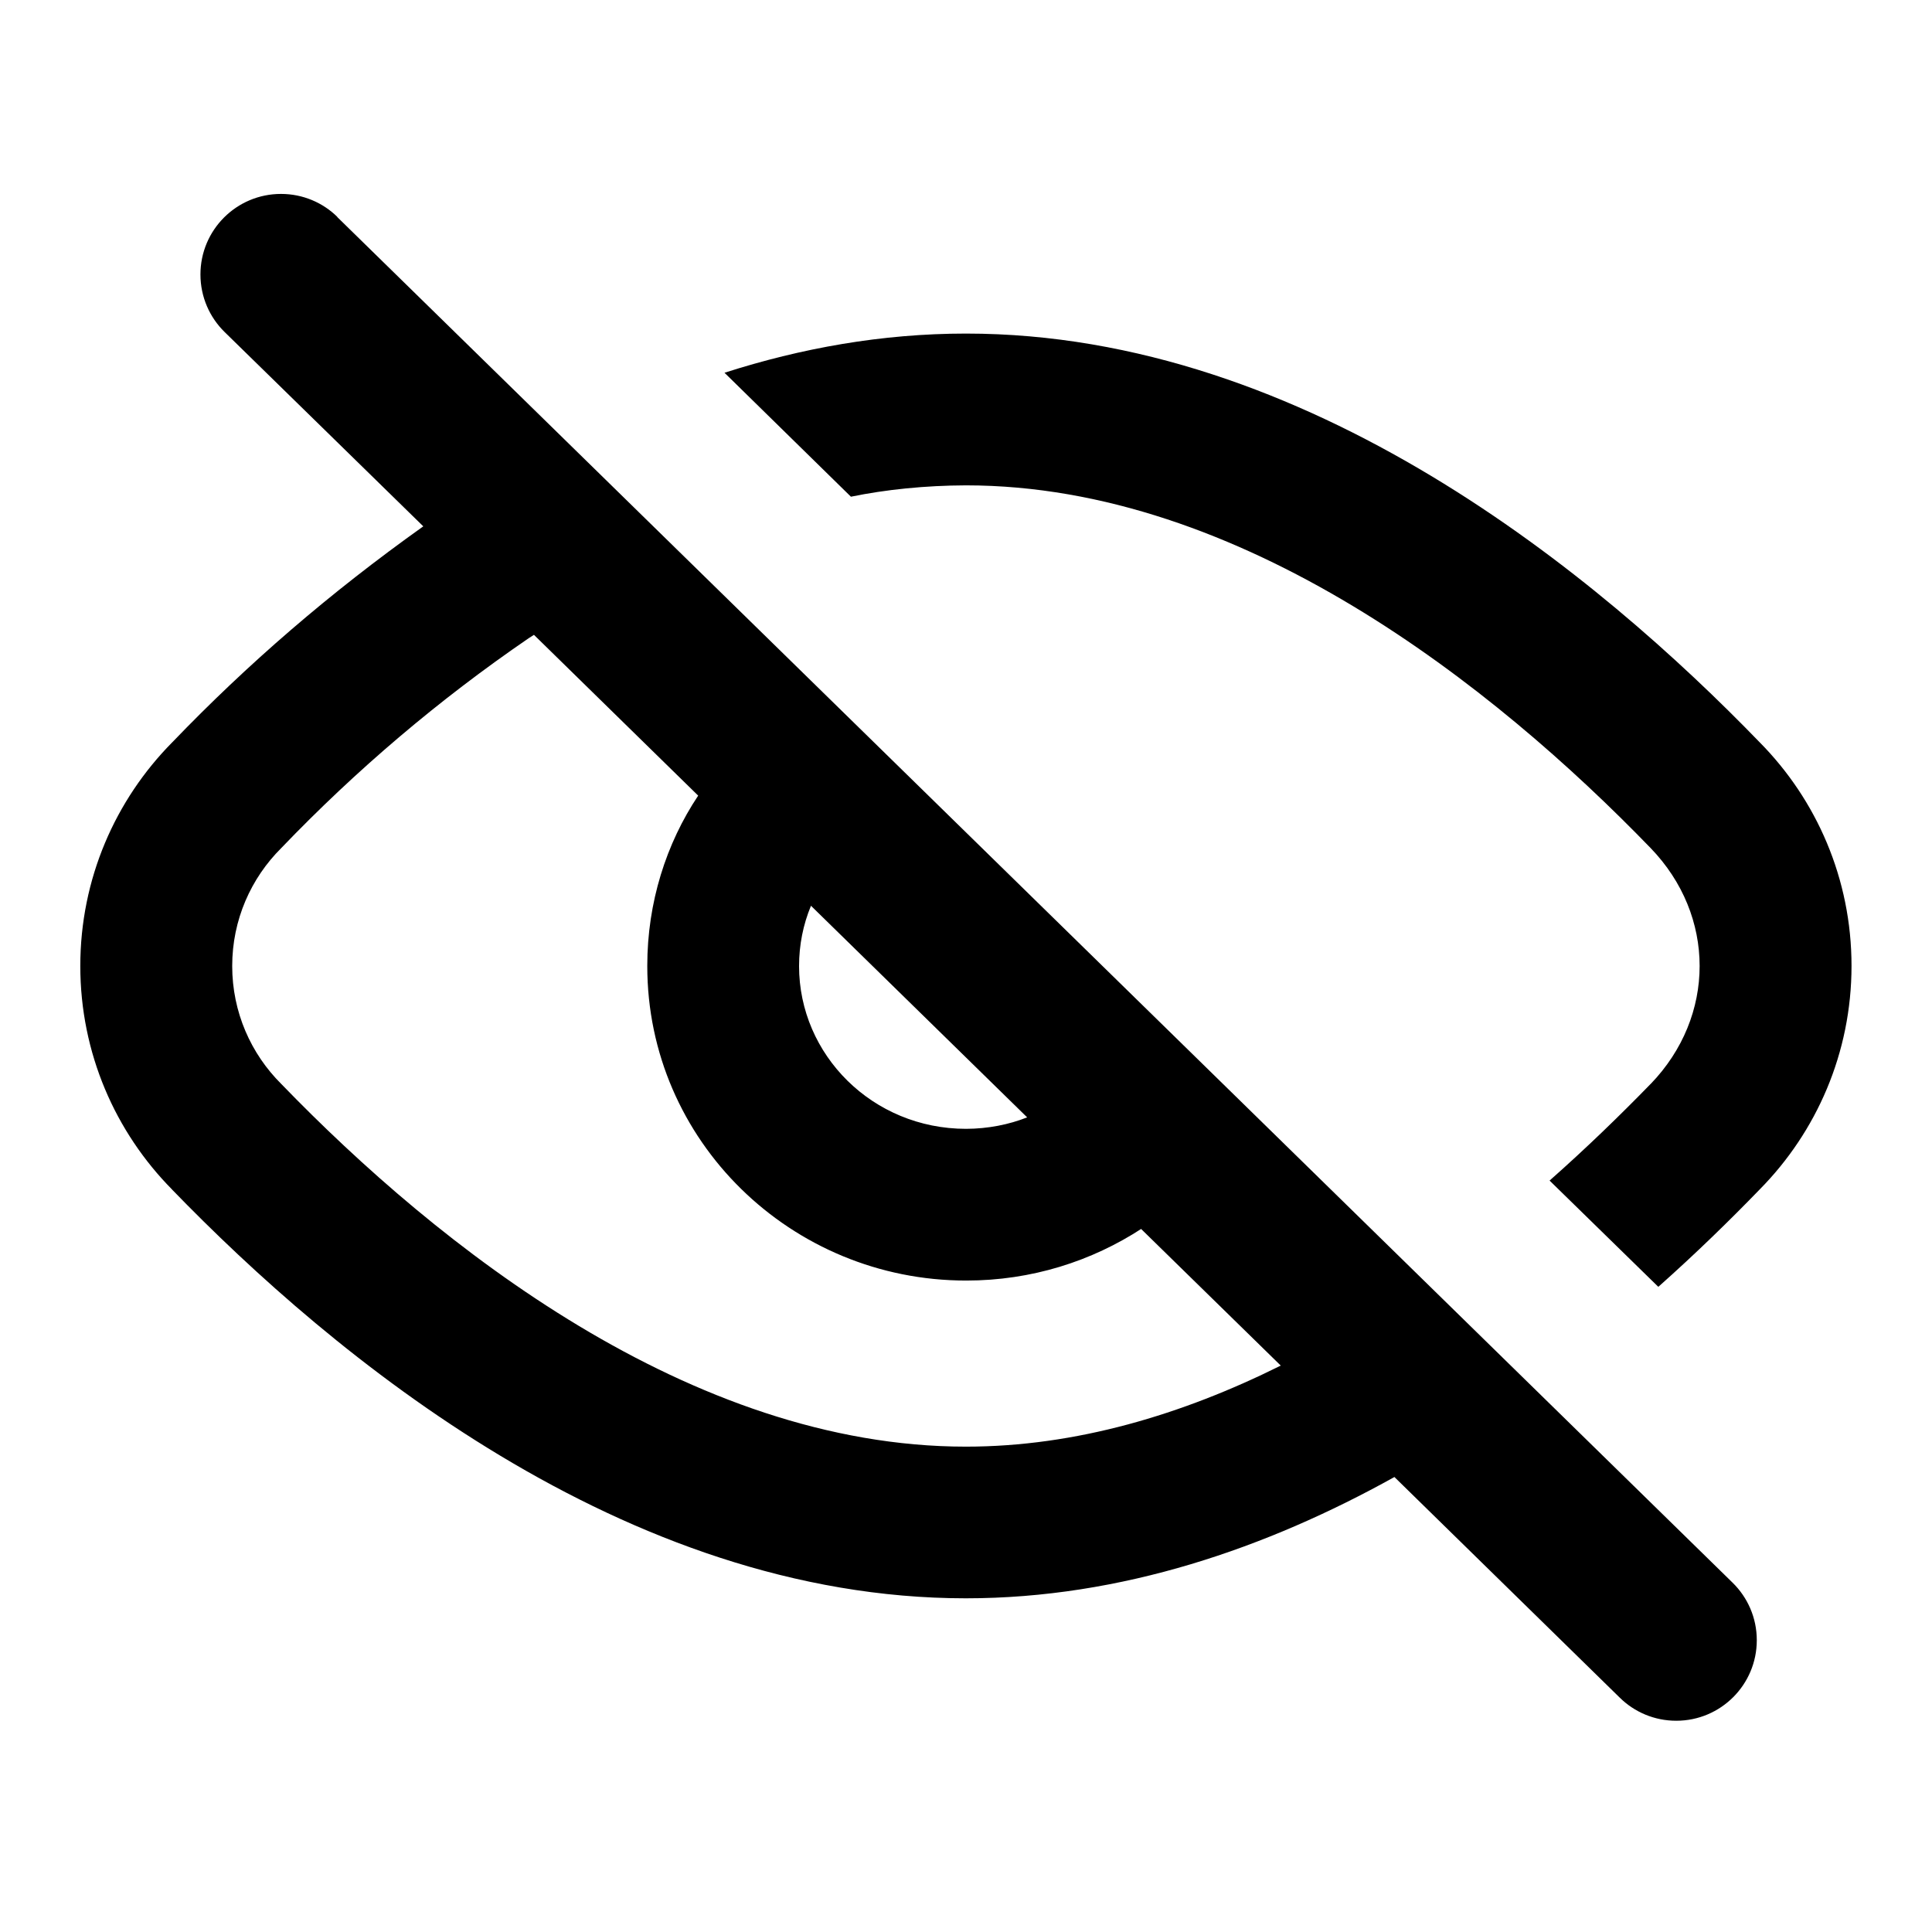 <!-- Generated by IcoMoon.io -->
<svg version="1.1" xmlns="http://www.w3.org/2000/svg" width="32" height="32" viewBox="0 0 32 32">
<path d="M5.588 3.593c-0.24-0.236-0.57-0.381-0.934-0.381-0.737 0-1.334 0.597-1.334 1.334 0 0.373 0.153 0.711 0.4 0.953l3.291 3.219c-1.549 1.103-2.91 2.279-4.151 3.57l-0.009 0.009c-0.94 0.951-1.521 2.259-1.521 3.703s0.581 2.752 1.521 3.703l-0.001-0c2.652 2.738 7.479 6.77 13.147 6.77 2.583 0 4.992-0.837 7.099-2.009l3.735 3.657c0.24 0.235 0.569 0.38 0.933 0.38 0.737 0 1.334-0.597 1.334-1.334 0-0.374-0.154-0.712-0.402-0.954l-0-0-23.111-22.619zM21.212 22.619c-1.625 0.809-3.39 1.342-5.214 1.342-4.562 0-8.748-3.328-11.339-6.007-0.502-0.499-0.813-1.19-0.813-1.954s0.311-1.455 0.813-1.954l0-0c1.246-1.299 2.616-2.461 4.096-3.474l0.089-0.057 2.72 2.663c-0.529 0.793-0.843 1.769-0.843 2.817 0 0.002 0 0.004 0 0.006v-0c0 2.898 2.386 5.209 5.28 5.209 0.001 0 0.003 0 0.005 0 1.076 0 2.077-0.319 2.914-0.867l-0.020 0.012 2.315 2.265zM13.431 15.001l3.582 3.506c-0.3 0.119-0.648 0.189-1.012 0.19h-0c-1.55 0-2.766-1.227-2.766-2.695 0-0.352 0.068-0.688 0.197-0.999zM27.339 17.954c-0.503 0.517-1.063 1.061-1.673 1.6l1.801 1.76c0.628-0.558 1.188-1.106 1.68-1.614 0.939-0.951 1.52-2.259 1.52-3.702s-0.58-2.751-1.52-3.702l0.001 0.001c-2.652-2.741-7.479-6.772-13.148-6.772-1.392 0-2.732 0.242-4 0.649l2.094 2.053c0.572-0.118 1.231-0.186 1.905-0.188h0.001c4.562 0 8.747 3.328 11.339 6.007 1.083 1.12 1.083 2.788 0 3.909z"></path>
</svg>
